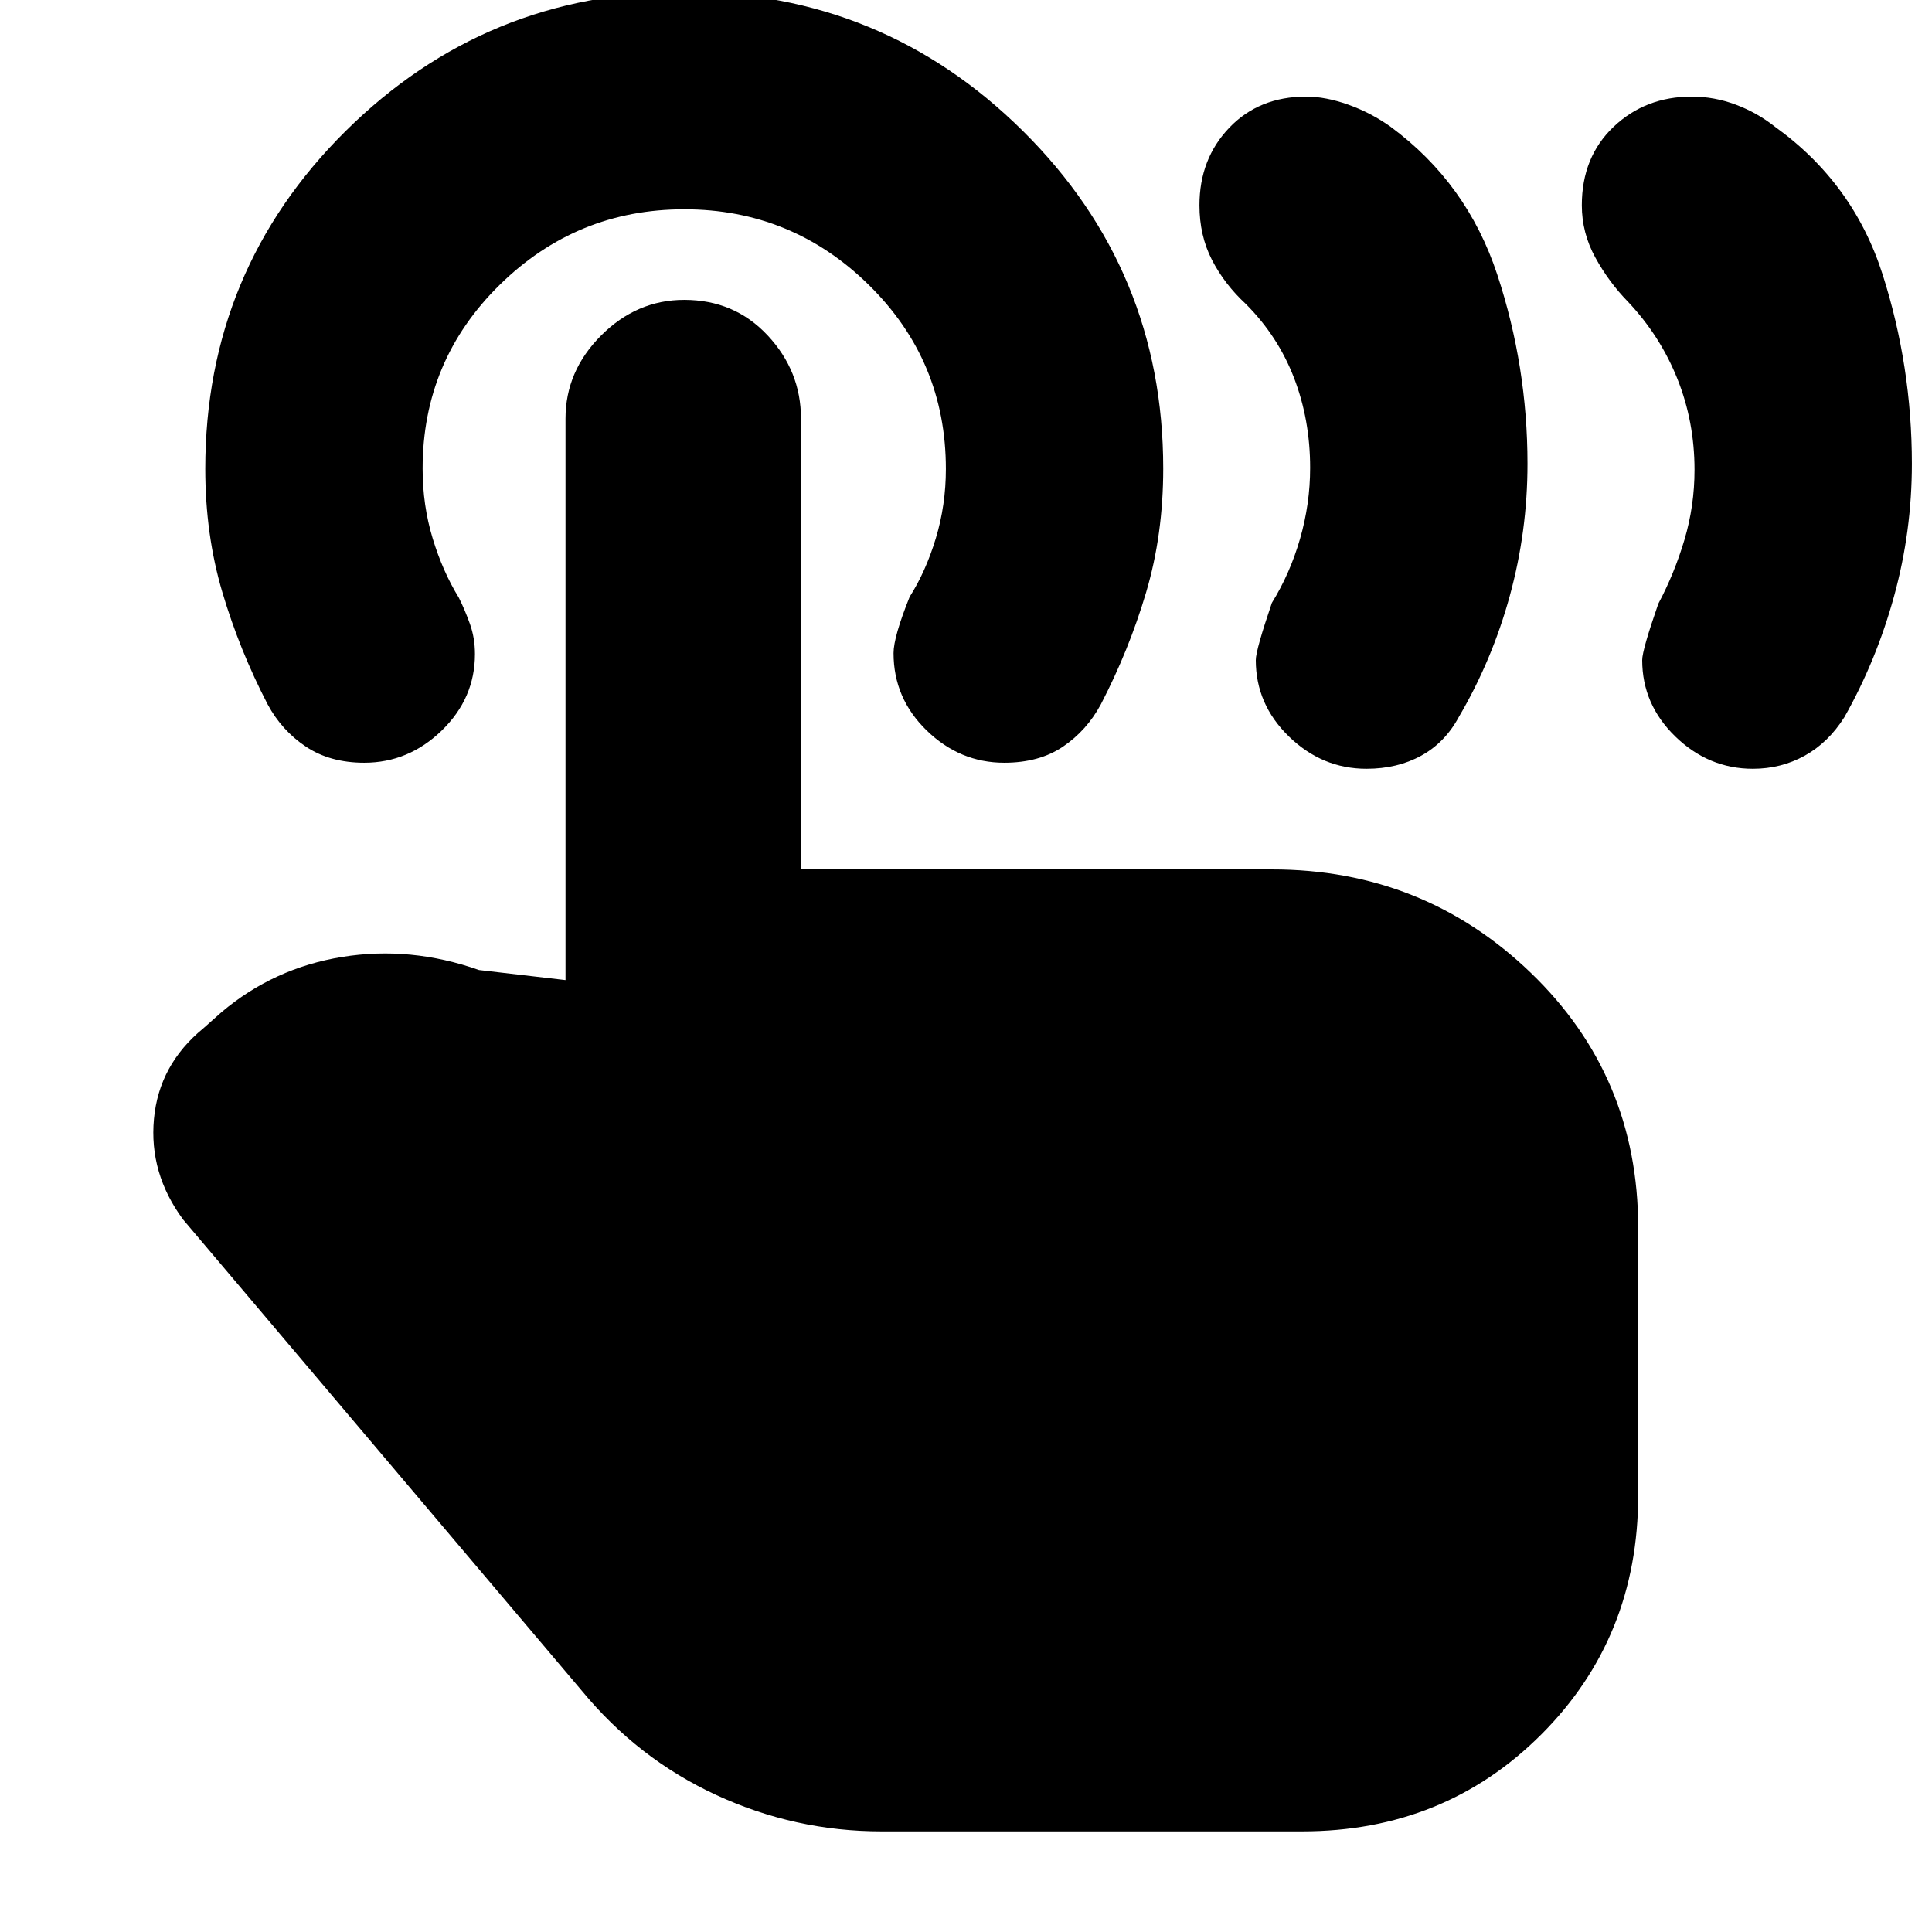 <svg xmlns="http://www.w3.org/2000/svg" height="20" viewBox="0 -960 960 960" width="20"><path d="M871-578q-22 0-38.5-16T816-632q0-5 8-28 8-15 13-31.82t5-34.73q0-23.89-8.5-45.17T809-810q-9.57-9.79-16.29-22.03Q786-844.27 786-858q0-24 15.79-39t38.82-15q11.22 0 21.9 4 10.68 4 19.49 11 39 28 53.5 73.5t14.5 93.94q0 33.56-8.8 65.64-8.79 32.08-24.72 60.25-7.98 12.67-19.73 19.17Q885-578 871-578Zm-192 0q-22 0-38.5-16T624-632q0-5 8-28.47 9-14.53 14-31.85t5-35.23q0-23.89-8-44.67T619-809q-10.57-9.79-16.79-21.86Q596-842.93 596-858q0-23 14.79-38.5T649-912q9.69 0 20.94 4 11.25 4 21.06 11 38 28 53 73.5t15 93.94q0 33.56-8.8 65.64-8.79 32.08-25.36 60.25Q718-591 706.18-584.5 694.37-578 679-578ZM438-50q-42.91 0-81.95-18Q317-86 289-120L91-354q-17-23-14.5-50t24.5-45l9-8q26-22 60-27.5t68 6.5l43 5v-279q0-23.6 17.7-41.3 17.7-17.7 41.28-17.7 24.99 0 41.5 17.7Q398-775.6 398-752v224h234q75.25 0 128.63 51.37Q814-425.25 814-350v133q0 70.7-48.15 118.85Q717.7-50 647-50H438Zm61-531q-22 0-38.5-16T444-635.46q0-8.05 8-27.98 8-12.56 13-29.06t5-34.5q0-53.75-38.25-91.38Q393.5-856 340-856t-91.75 37.59Q210-780.83 210-727.13q0 18.24 5 34.68Q220-676 228-663q3 6 5.5 13t2.5 15q0 22-16.5 38T181-581q-17 0-29-8t-19-21q-14-27-22.5-55.68Q102-694.35 102-727q0-98.76 69.74-167.88Q241.49-964 340-964q98.51 0 168.26 69.07Q578-825.85 578-727.17q0 32.87-8.5 61.52Q561-637 547-610q-7 13-18.81 21-11.81 8-29.19 8Z"/></svg>